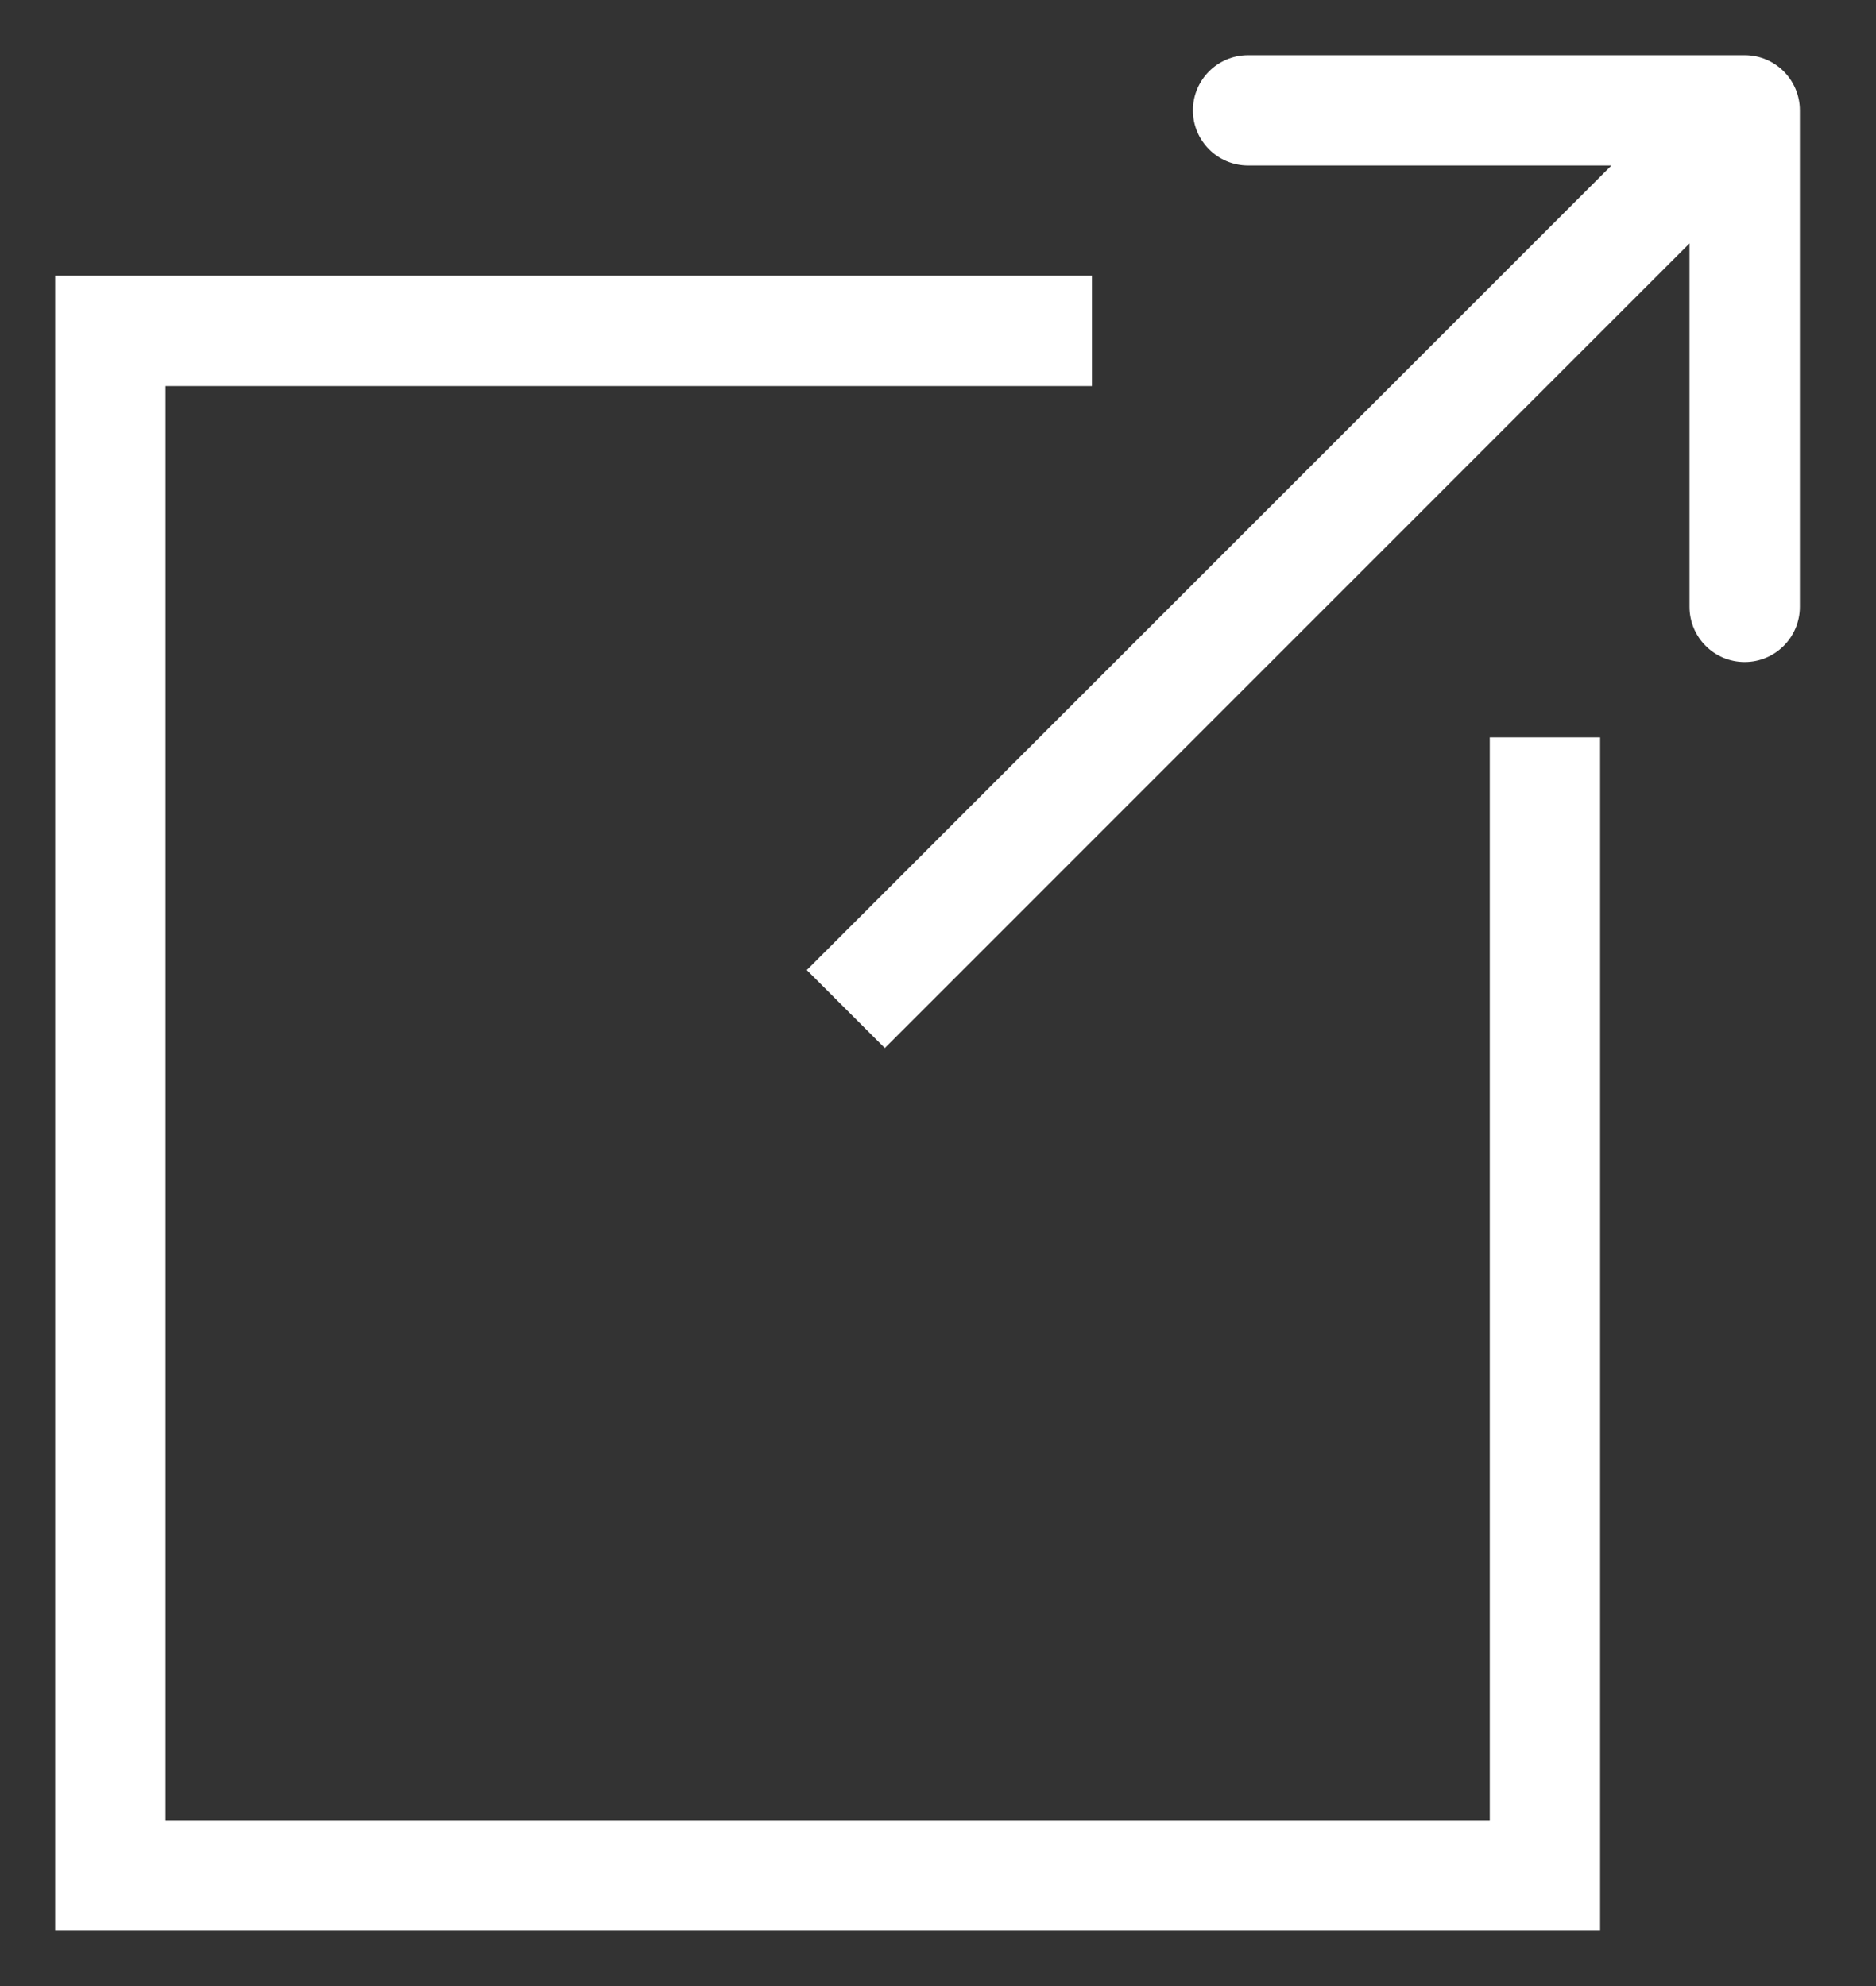 <svg width="17" height="18" viewBox="0 0 17 18" fill="none" xmlns="http://www.w3.org/2000/svg">
<rect x="0" y="0" width="17" height="18" fill="#333333" stroke="none"/>
<path d="M9.895 2.999H1V16.999H14V6.683" stroke="white"/>
<path d="M16.31 1C16.31 0.724 16.086 0.5 15.81 0.5L11.31 0.5C11.034 0.5 10.81 0.724 10.81 1C10.81 1.276 11.034 1.5 11.31 1.5L15.31 1.5L15.31 5.5C15.31 5.776 15.534 6 15.81 6C16.086 6 16.31 5.776 16.31 5.5L16.31 1ZM8.018 9.499L16.163 1.353L15.456 0.646L7.311 8.792L8.018 9.499Z" fill="white"/>
</svg>

